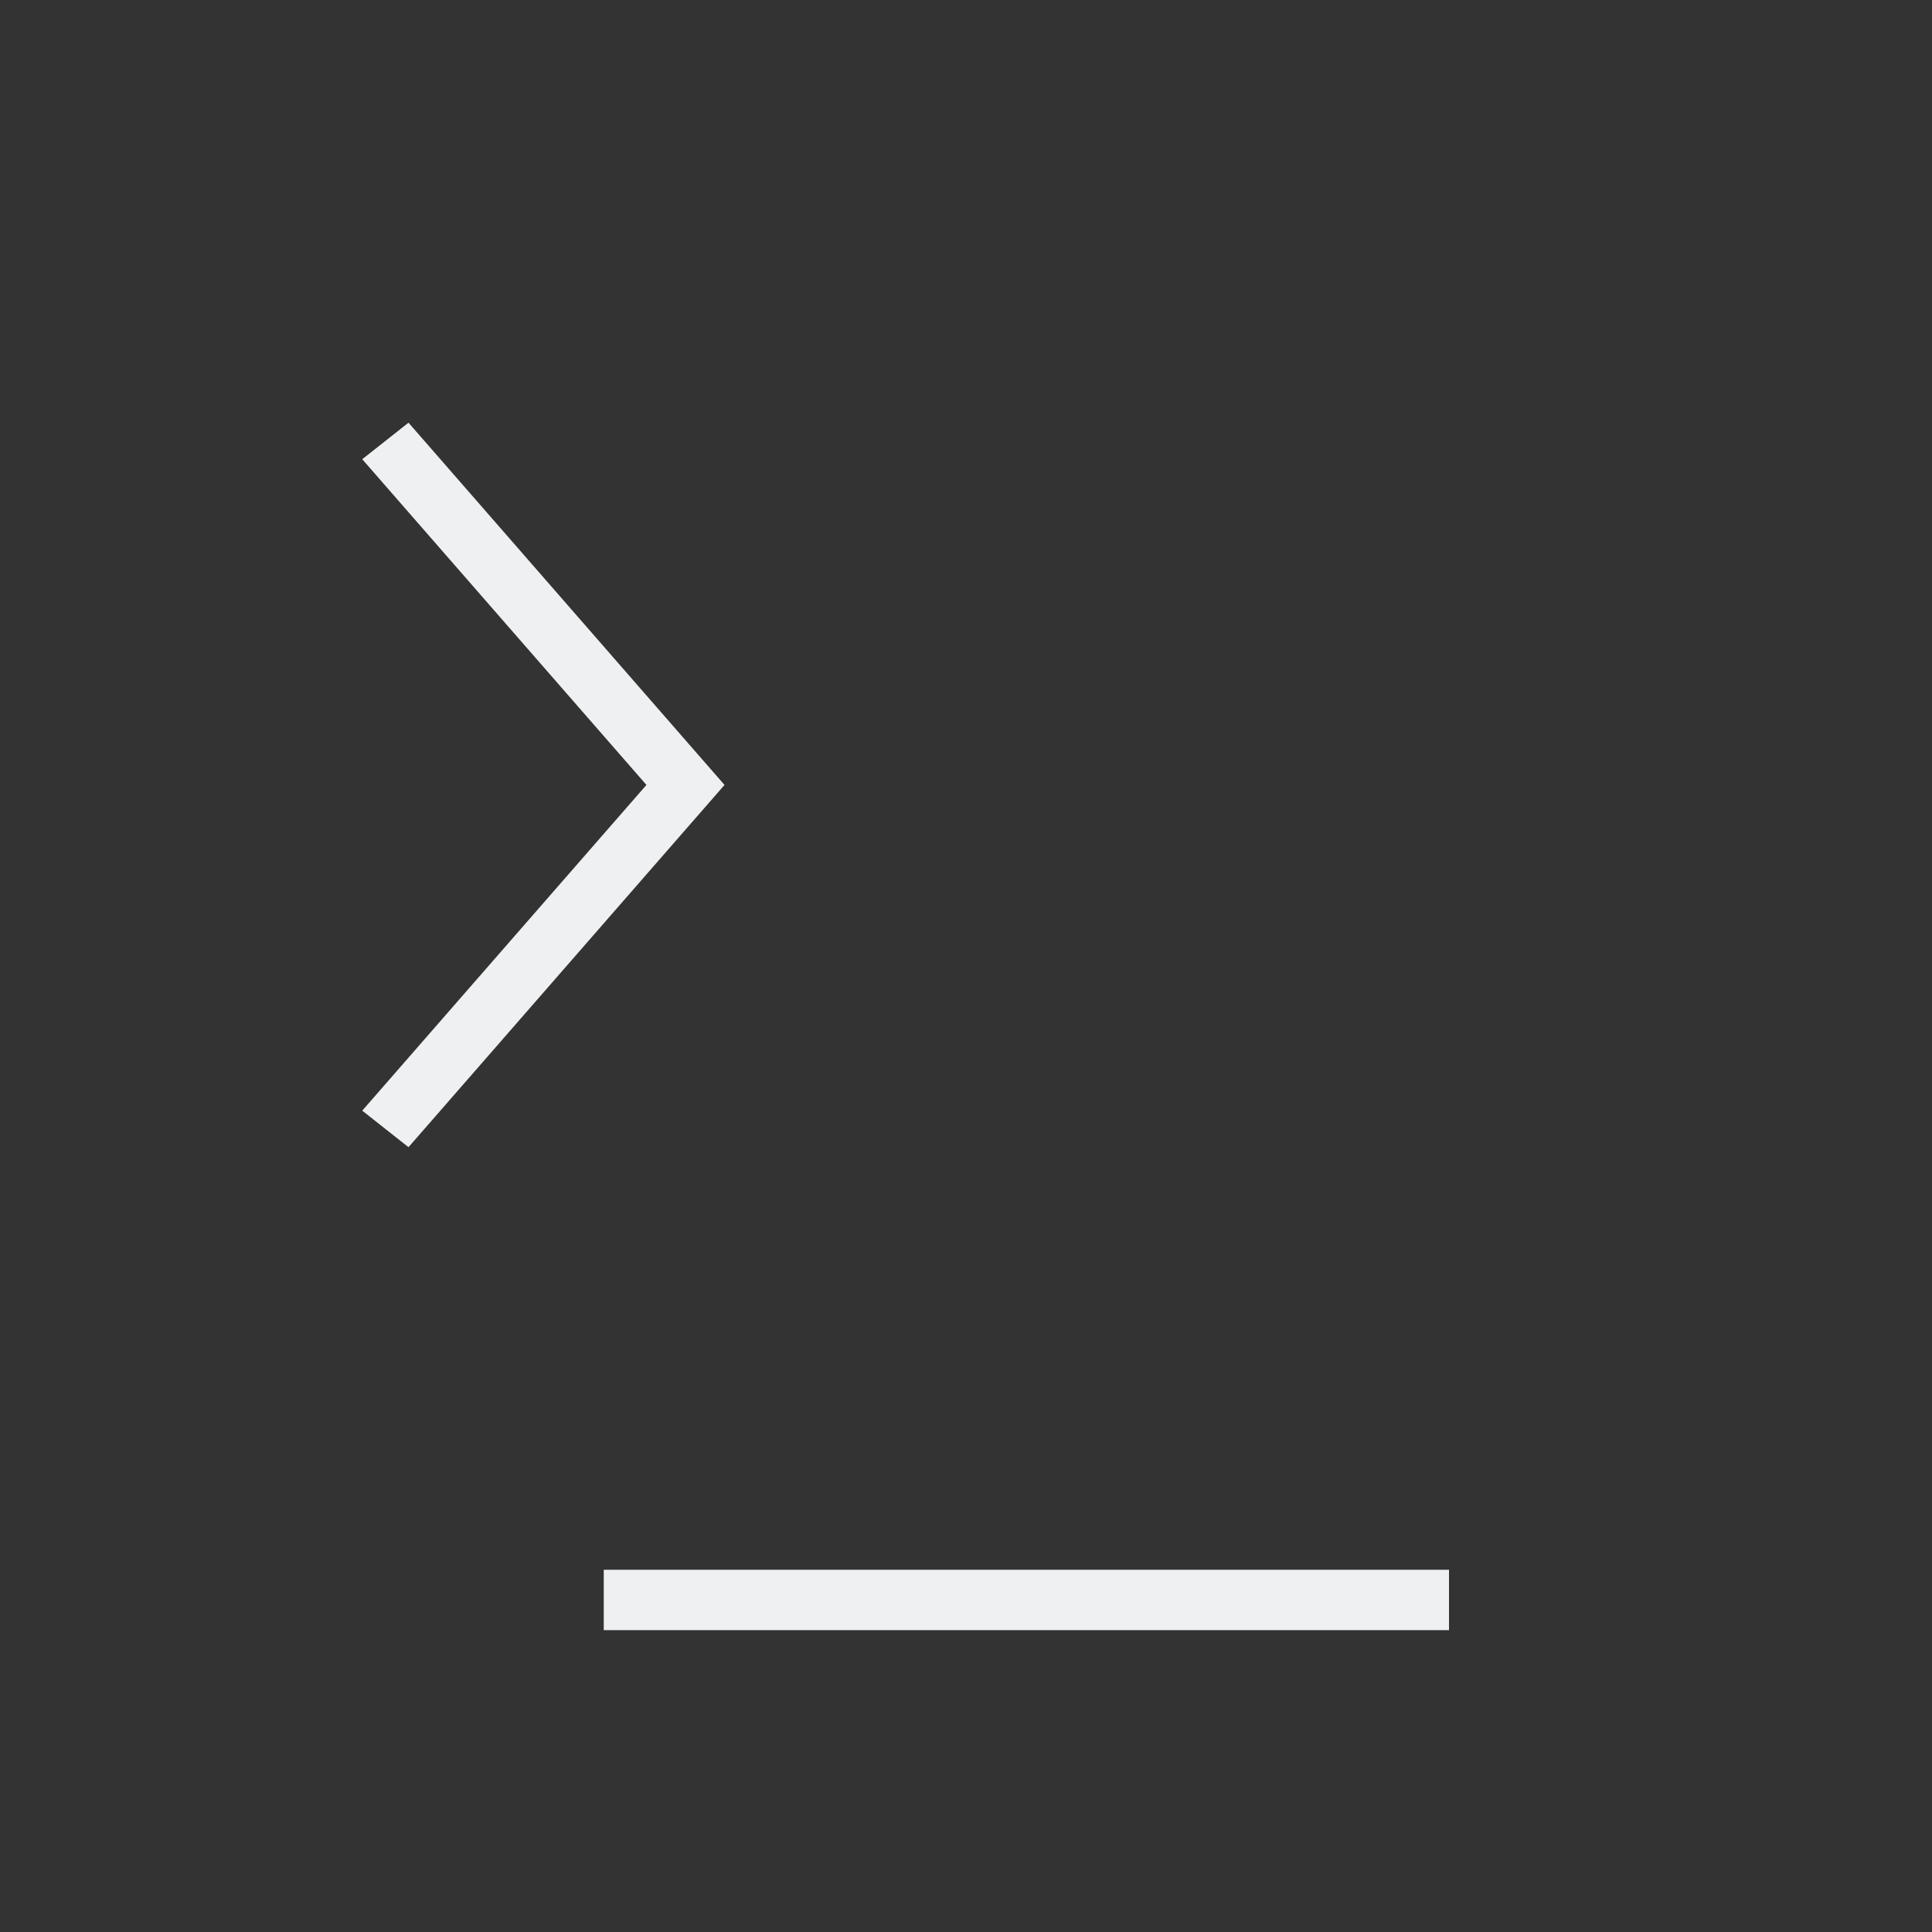 <svg height="32" width="32" xmlns="http://www.w3.org/2000/svg"><rect width="100%" height="100%" fill="#333333" stroke="none"/><path d="m332.766 531.363-.766.605 4.707 5.395-4.707 5.395.766.605 5.234-6zm3.234 18.999v1h14v-1z" fill="#eff0f1" fill-rule="evenodd" transform="translate(-326 -524.362)"/></svg>
